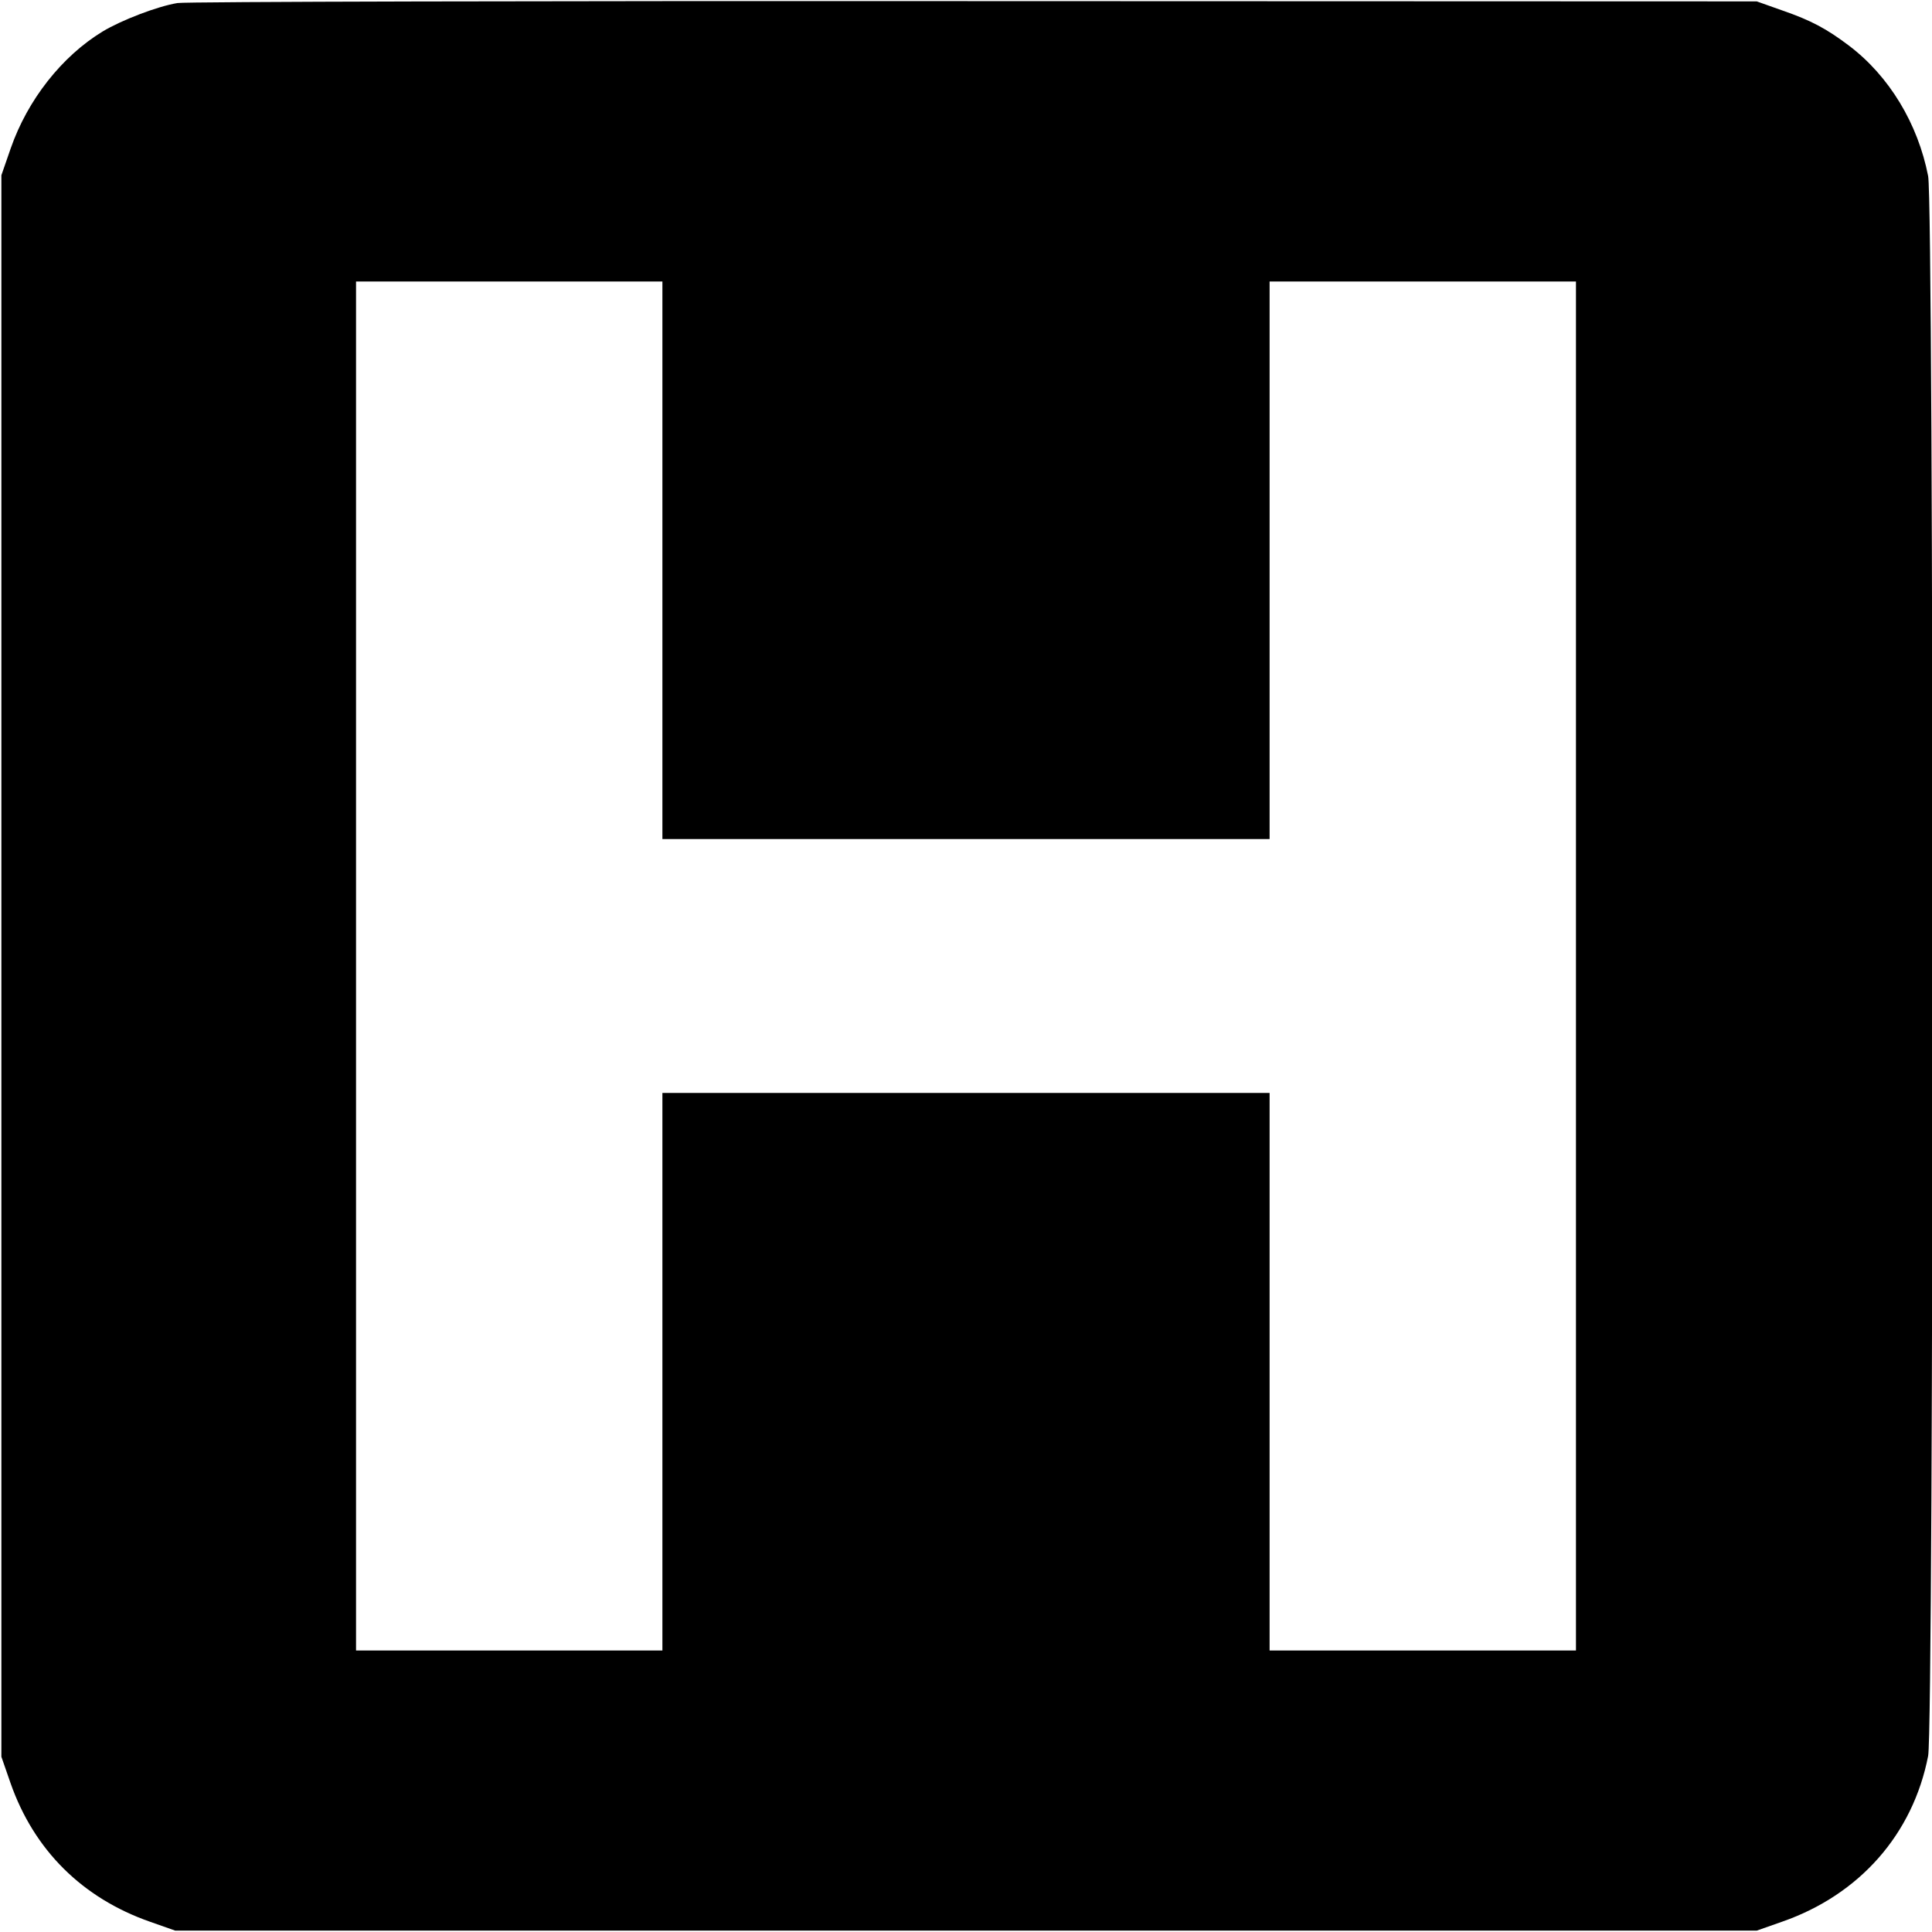 <?xml version="1.0" standalone="no"?>
<!DOCTYPE svg PUBLIC "-//W3C//DTD SVG 20010904//EN"
 "http://www.w3.org/TR/2001/REC-SVG-20010904/DTD/svg10.dtd">
<svg version="1.0" xmlns="http://www.w3.org/2000/svg"
 width="700pt" height="700pt" viewBox="0 0 700 700"
 preserveAspectRatio="xMidYMid meet">
<g transform="translate(0,700) scale(0.1,-0.1)"
fill="#000000" stroke="none">
<path d="M643 6989 c-73 -12 -203 -62 -271 -103 -148 -90 -272 -248 -333 -423
l-34 -98 0 -2865 0 -2865 33 -95 c85 -243 260 -417 506 -503 l91 -32 2865 0
2865 0 91 32 c282 98 475 318 530 601 21 110 21 5614 0 5724 -37 190 -141 362
-286 472 -82 62 -138 92 -242 128 l-93 33 -2835 1 c-1566 1 -2858 -2 -2887 -7z
m1757 -2019 l0 -1010 1100 0 1100 0 0 1010 0 1010 555 0 555 0 0 -2480 0
-2480 -555 0 -555 0 0 1010 0 1010 -1100 0 -1100 0 0 -1010 0 -1010 -555 0
-555 0 0 2480 0 2480 555 0 555 0 0 -1010z"/>
</g>
</svg>
